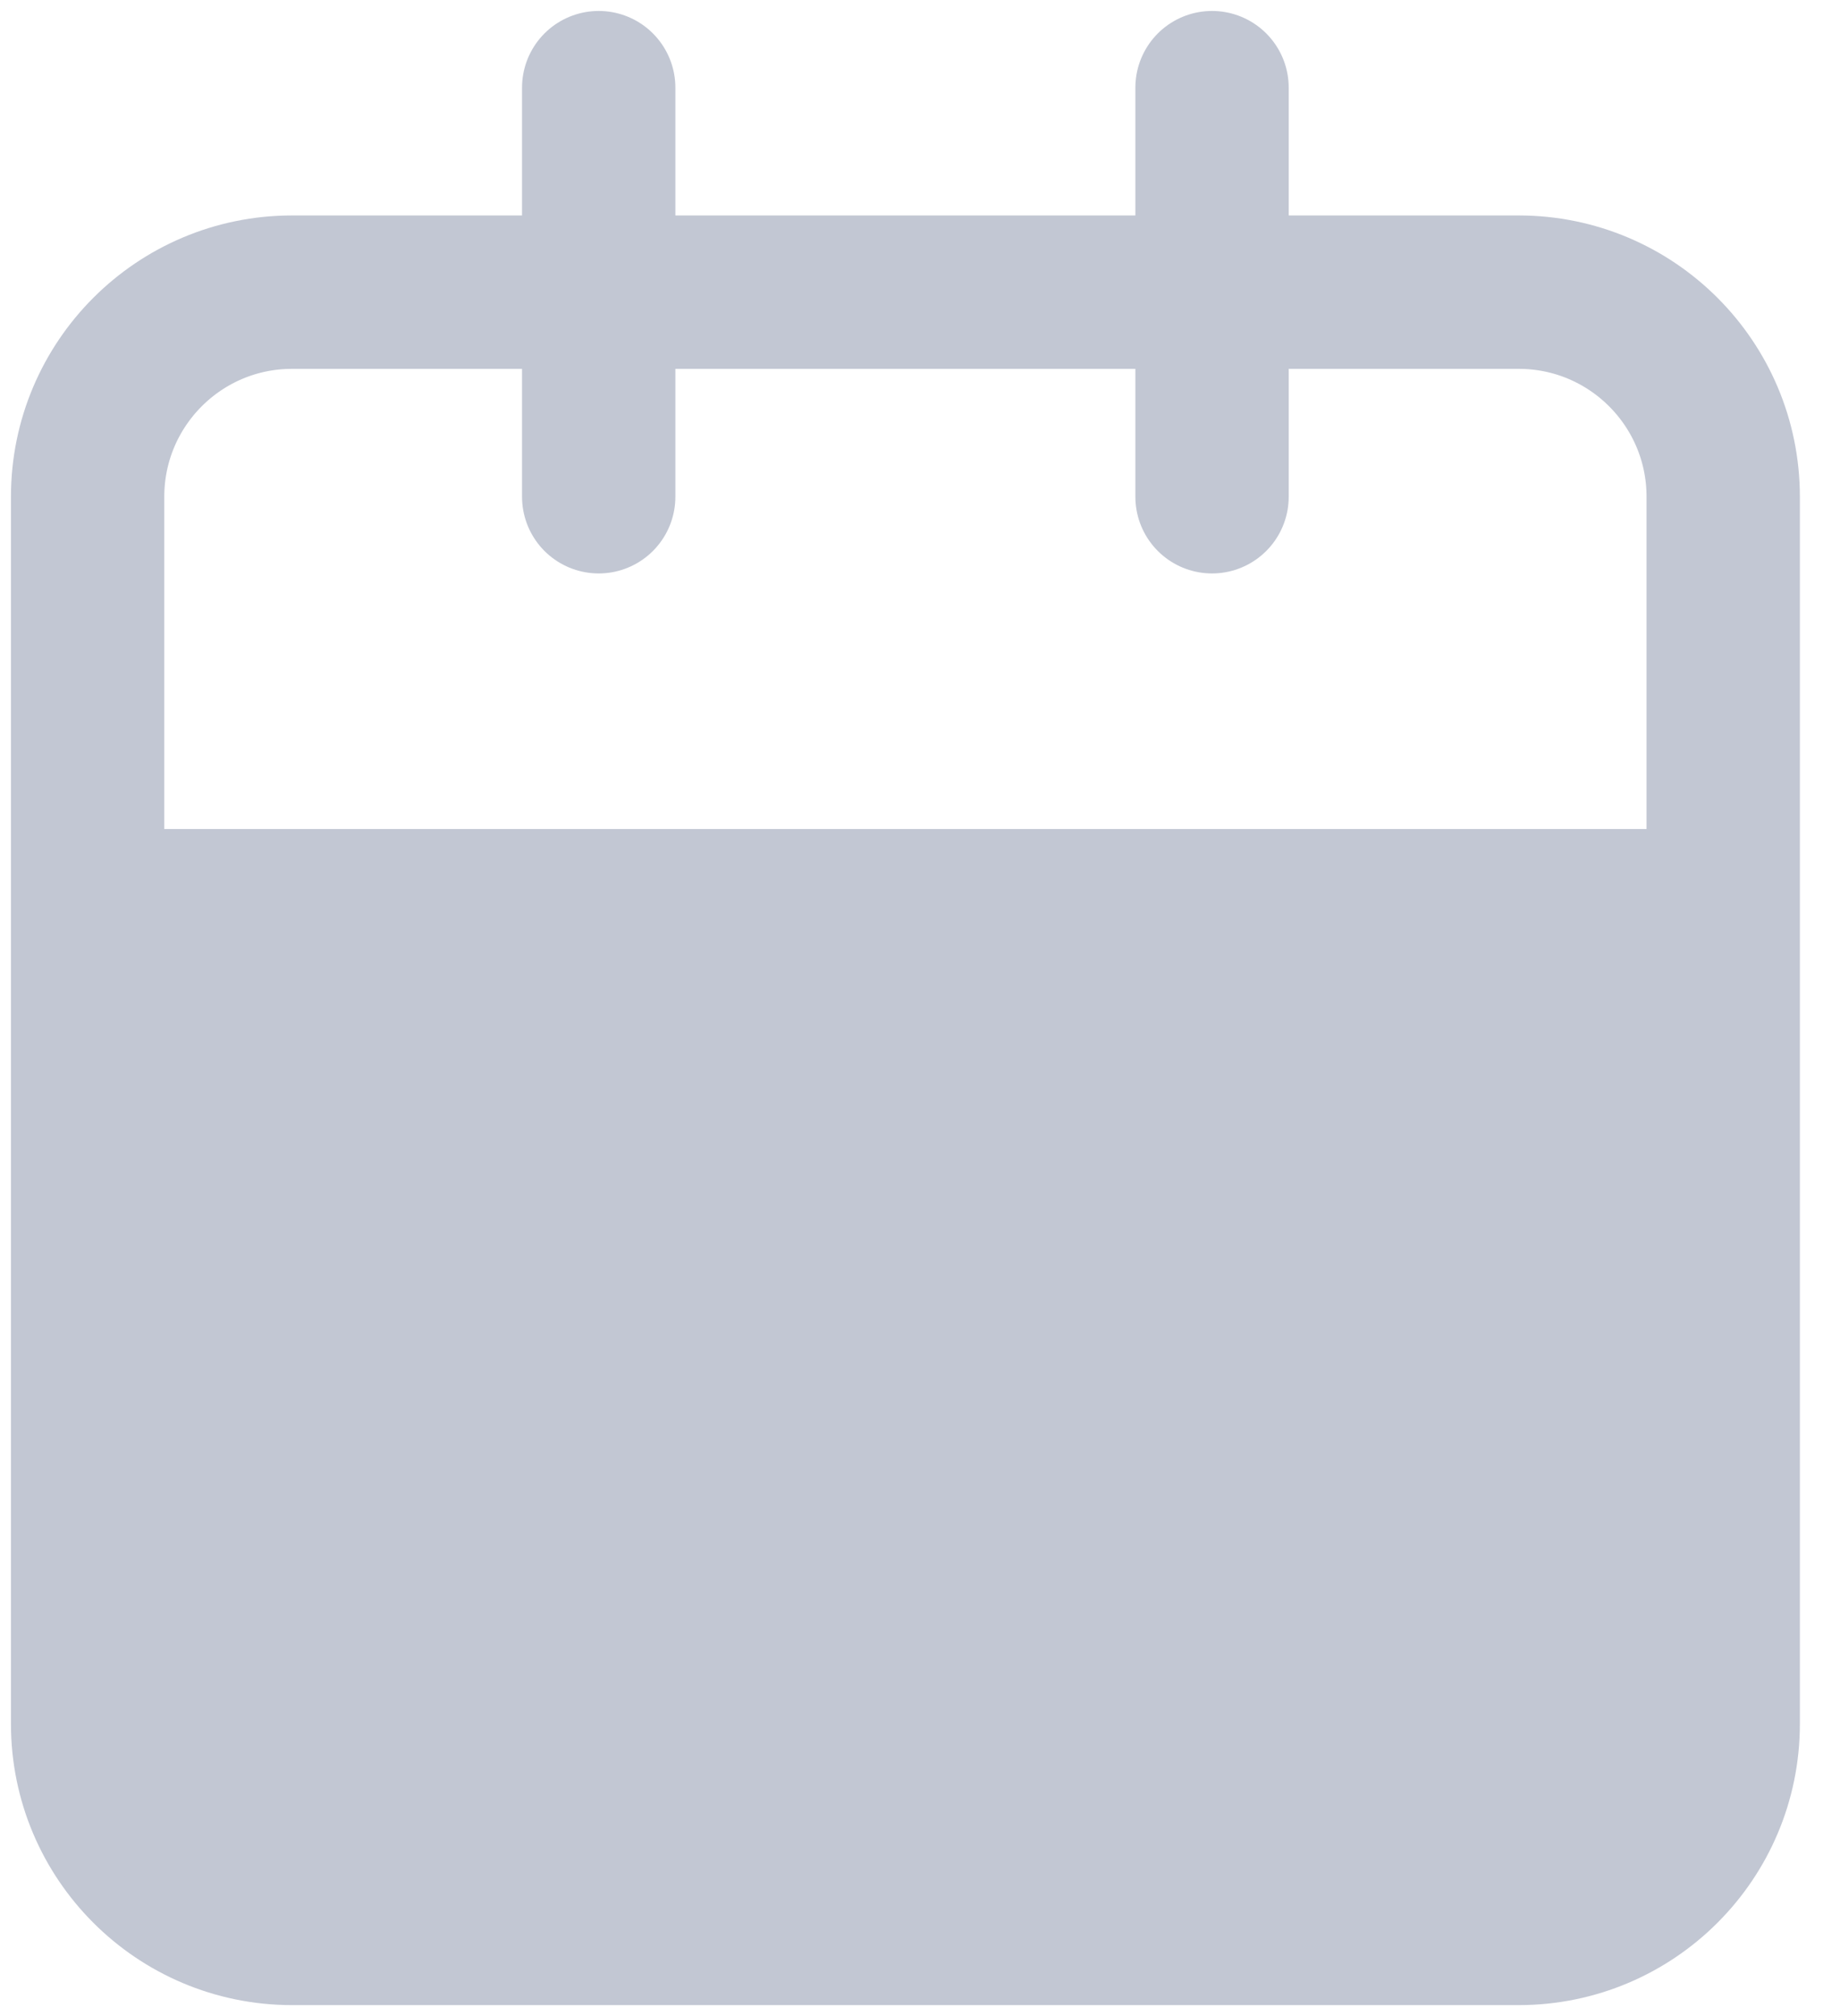 <svg width="21" height="23" viewBox="0 0 21 23" fill="none" xmlns="http://www.w3.org/2000/svg">
<g id="Group 632730">
<path id="shape" d="M19.667 10.333H1M19.667 10.333V19.667C19.667 20.955 18.622 22 17.333 22H3.333C2.045 22 1 20.955 1 19.667V5.667C1 4.378 2.045 3.333 3.333 3.333H17.333C18.622 3.333 19.667 4.378 19.667 5.667V10.333ZM13.833 1V5.667M6.833 1V5.667" stroke="#C2C7D3" stroke-width="1.75" stroke-linecap="round" stroke-linejoin="round"/>
<path id="tone" d="M18.5 10H2.167C1.522 10 1 10.522 1 11.167V20.5C1 21.144 1.522 21.667 2.167 21.667H18.5C19.144 21.667 19.667 21.144 19.667 20.5V11.167C19.667 10.522 19.144 10 18.5 10Z" fill="#C2C7D3"/>
</g>
</svg>
